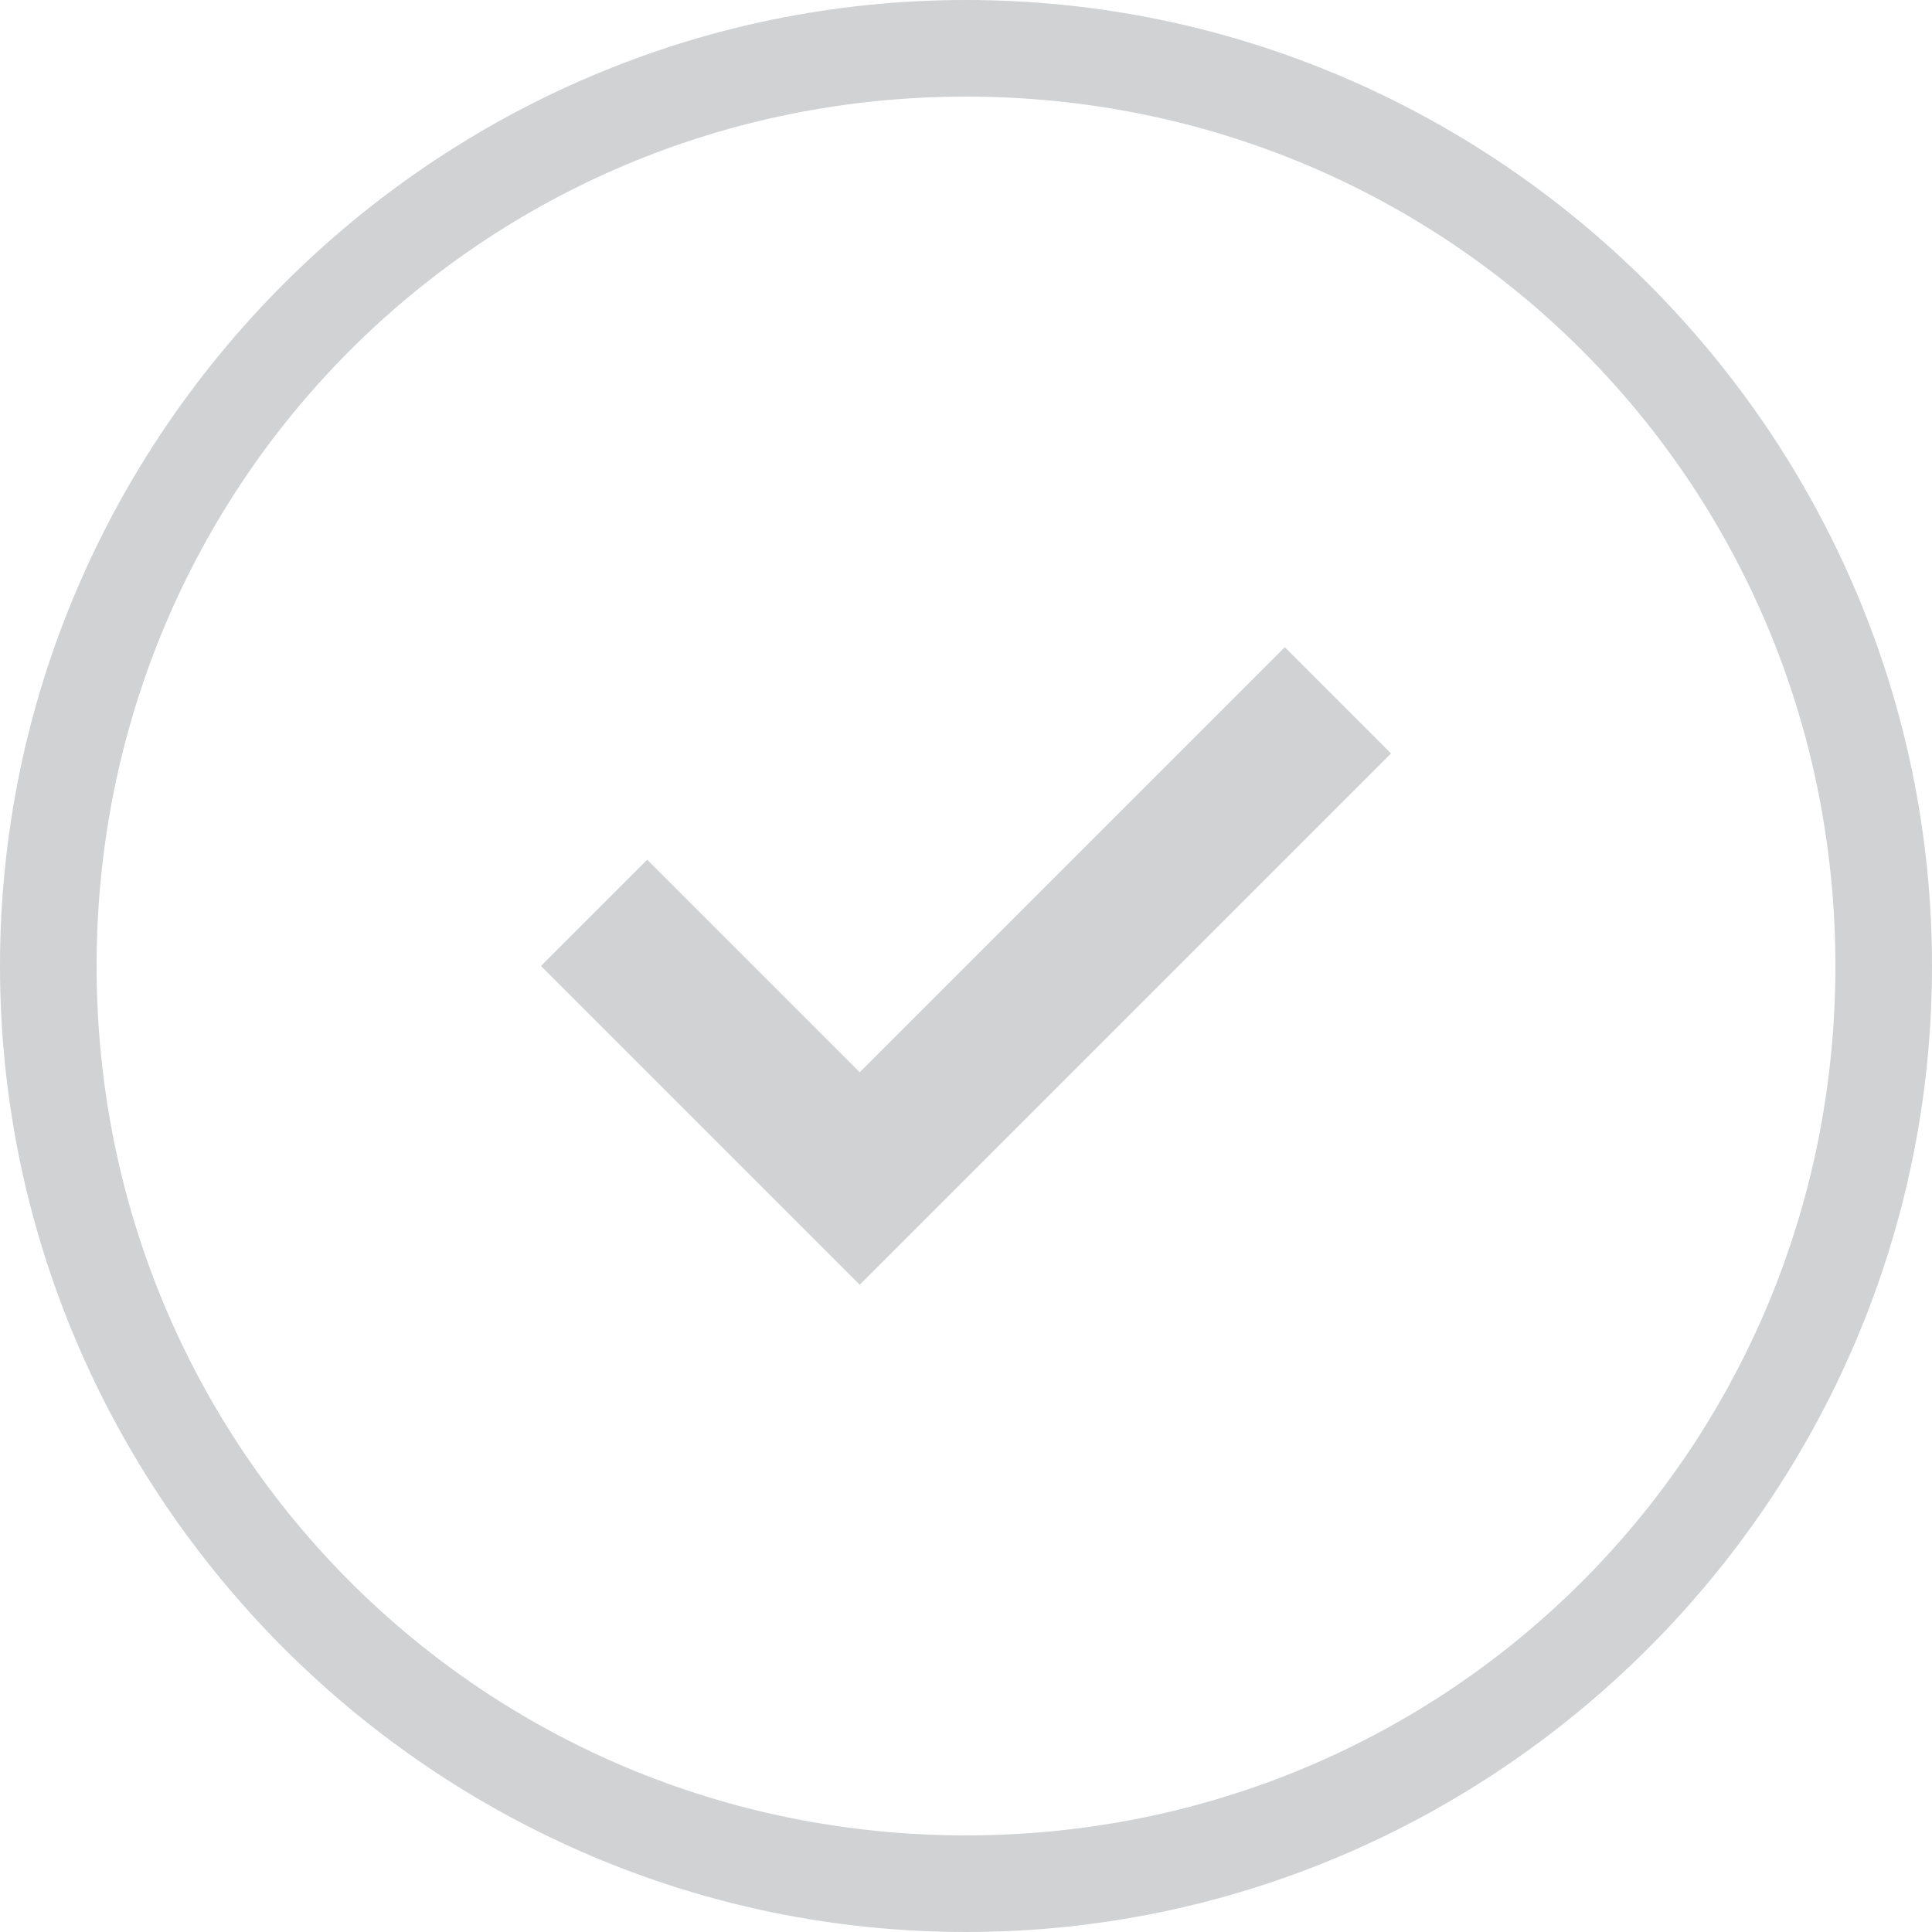 <svg xmlns="http://www.w3.org/2000/svg" viewBox="0 0 20 20"><path fill="#d0d2d3" d="M13.3 6.7l-4.4 4.4-2.2-2.2L5.6 10l3.3 3.3 5.5-5.5z"/><path fill="#d0d2d3" d="M10 1c5 0 9 4 9 9s-4 9-9 9-9-4-9-9 4-9 9-9m0-1C4.5 0 0 4.5 0 10s4.5 10 10 10 10-4.5 10-10S15.5 0 10 0z"/></svg>